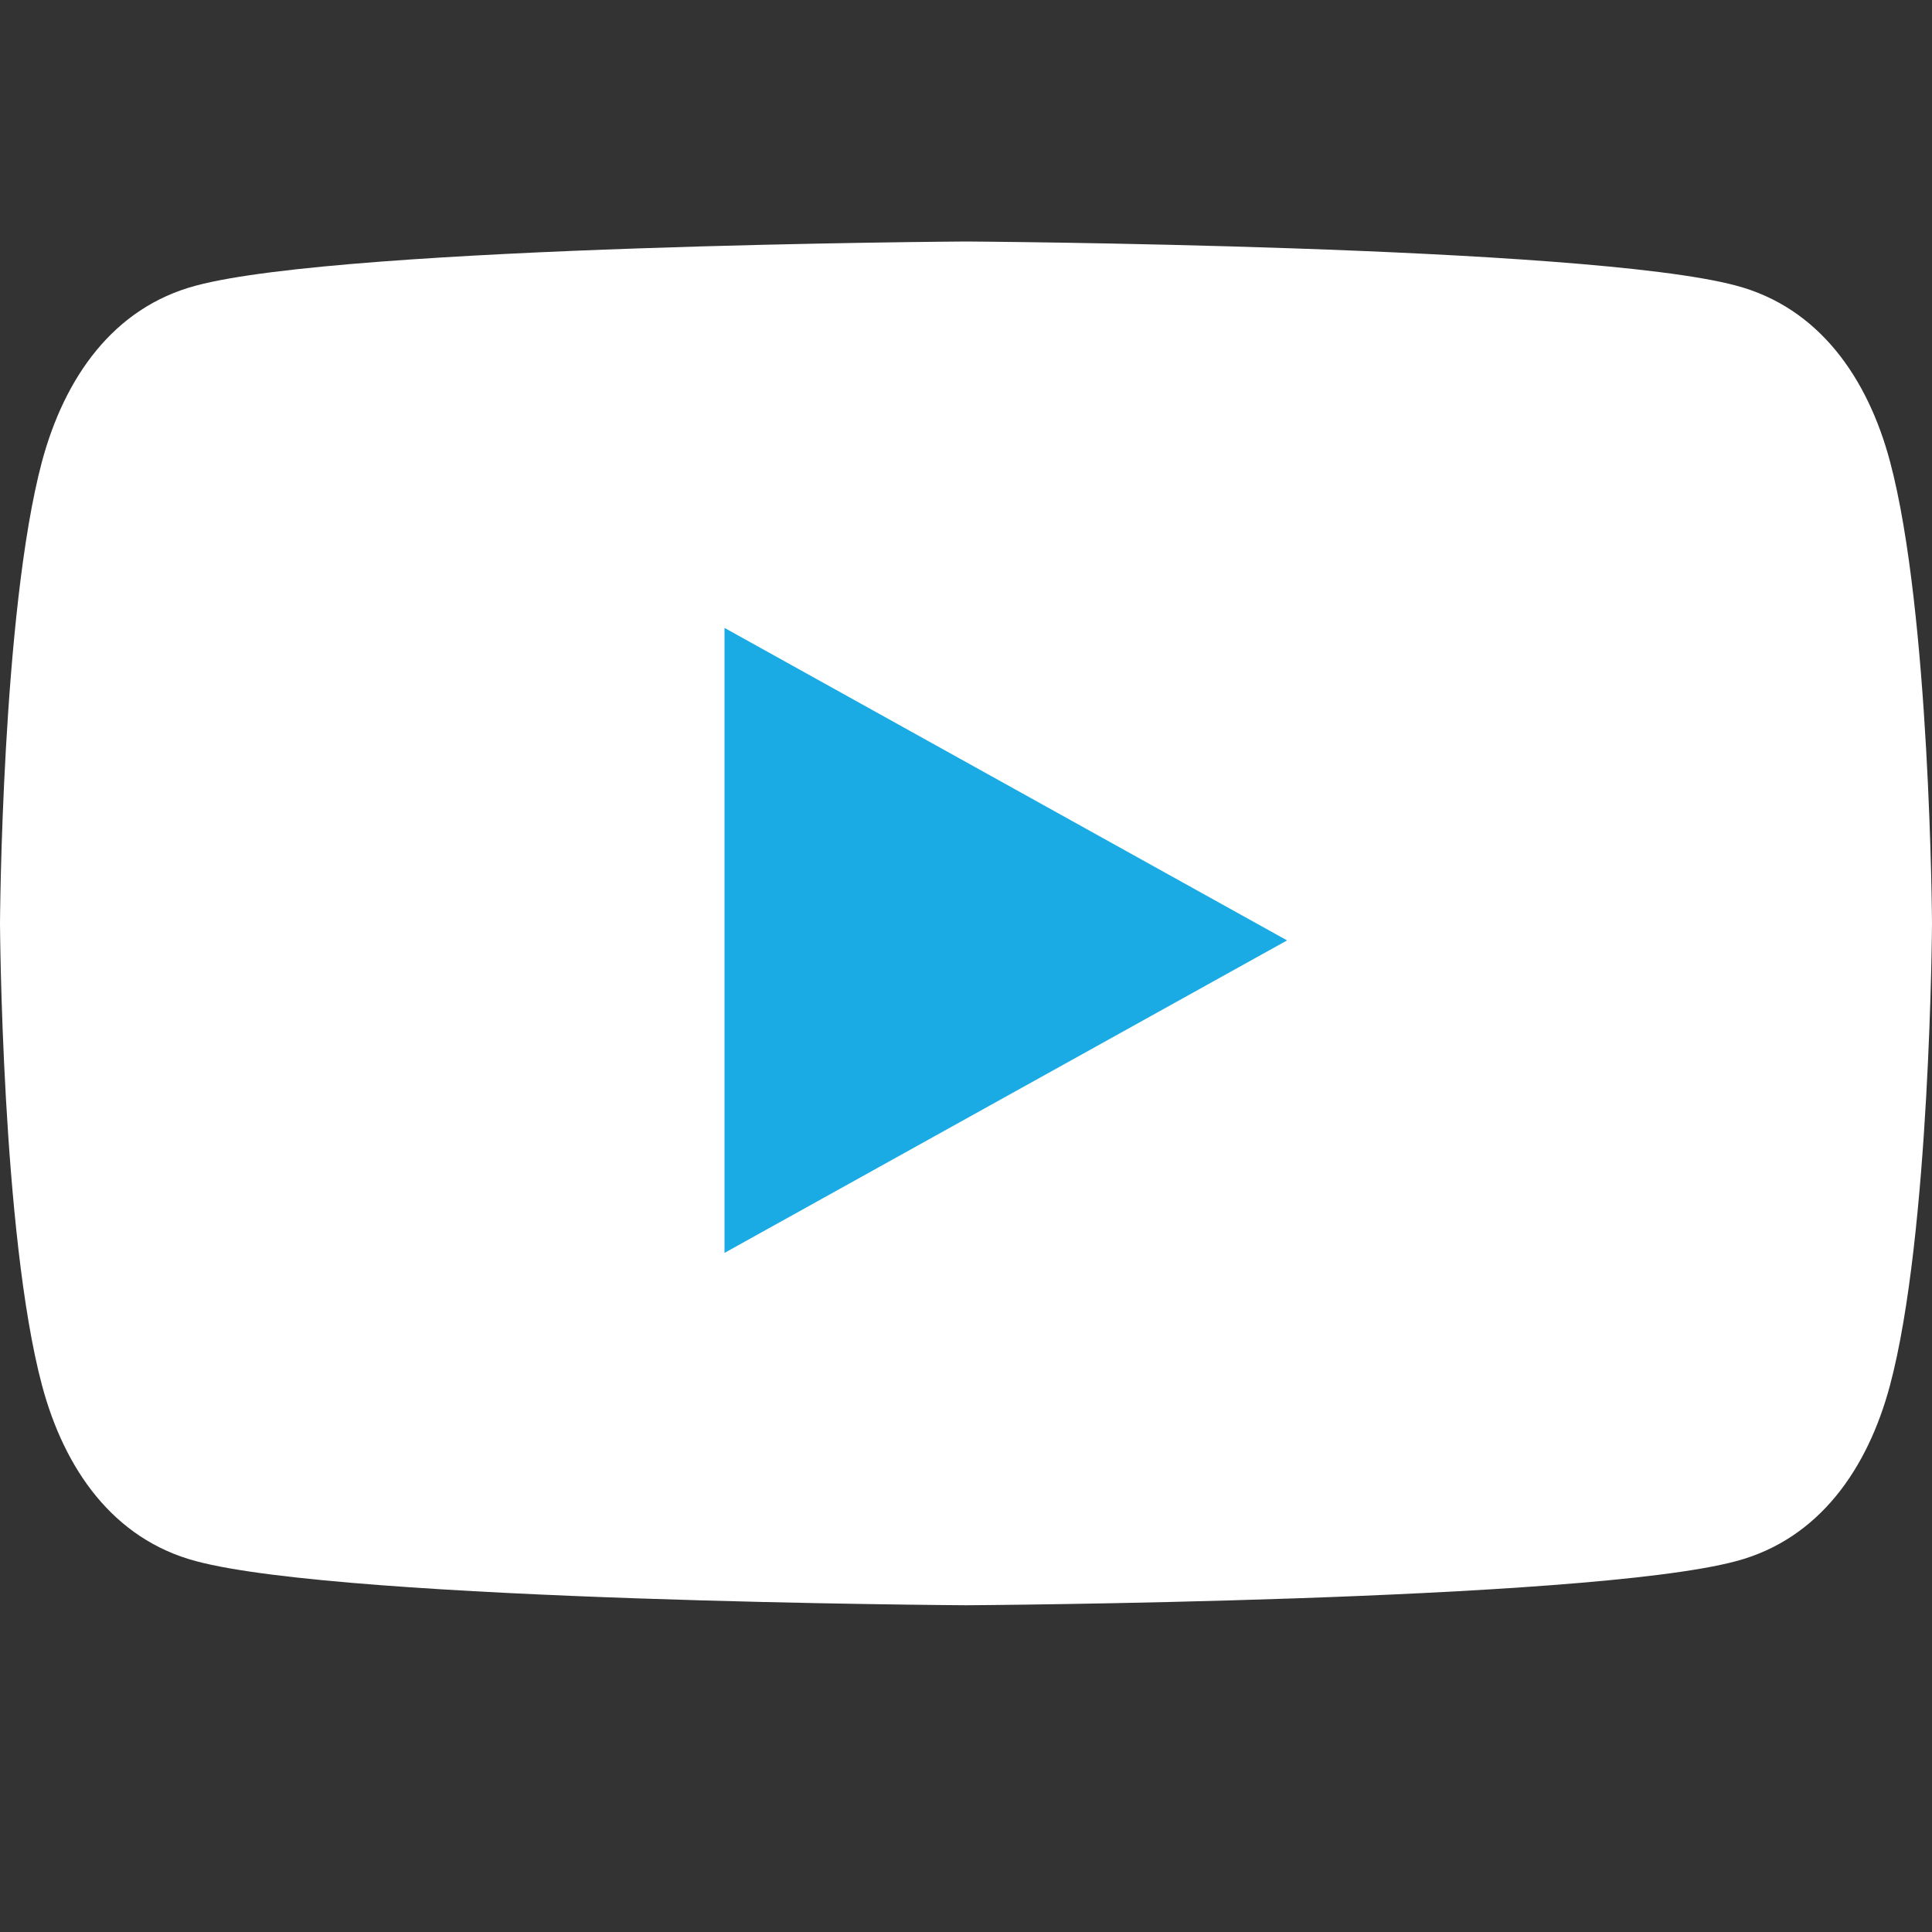 <svg xmlns="http://www.w3.org/2000/svg" width="16" height="16" viewBox="0 0 16 16" fill="none">
  <rect x="0" y="0" width="16" height="16" fill="#333333" stroke="none"/>
  <path d="M15.652 3.821C15.468 3.132 15.066 2.548 14.377 2.365C13.127 2.031 8 2 8 2C8 2 2.873 2.031 1.624 2.365C0.934 2.548 0.534 3.132 0.348 3.821C0.014 5.071 0 7.647 0 7.647C0 7.647 0.014 10.223 0.348 11.473C0.532 12.162 0.934 12.746 1.624 12.929C2.873 13.264 8 13.294 8 13.294C8 13.294 13.127 13.264 14.377 12.929C15.066 12.746 15.468 12.162 15.652 11.473C15.986 10.223 16 7.647 16 7.647C16 7.647 15.986 5.071 15.652 3.821Z" fill="white"/>
  <path d="M10.659 7.788L6 5.2V10.376" fill="#1BABE4"/>
</svg>